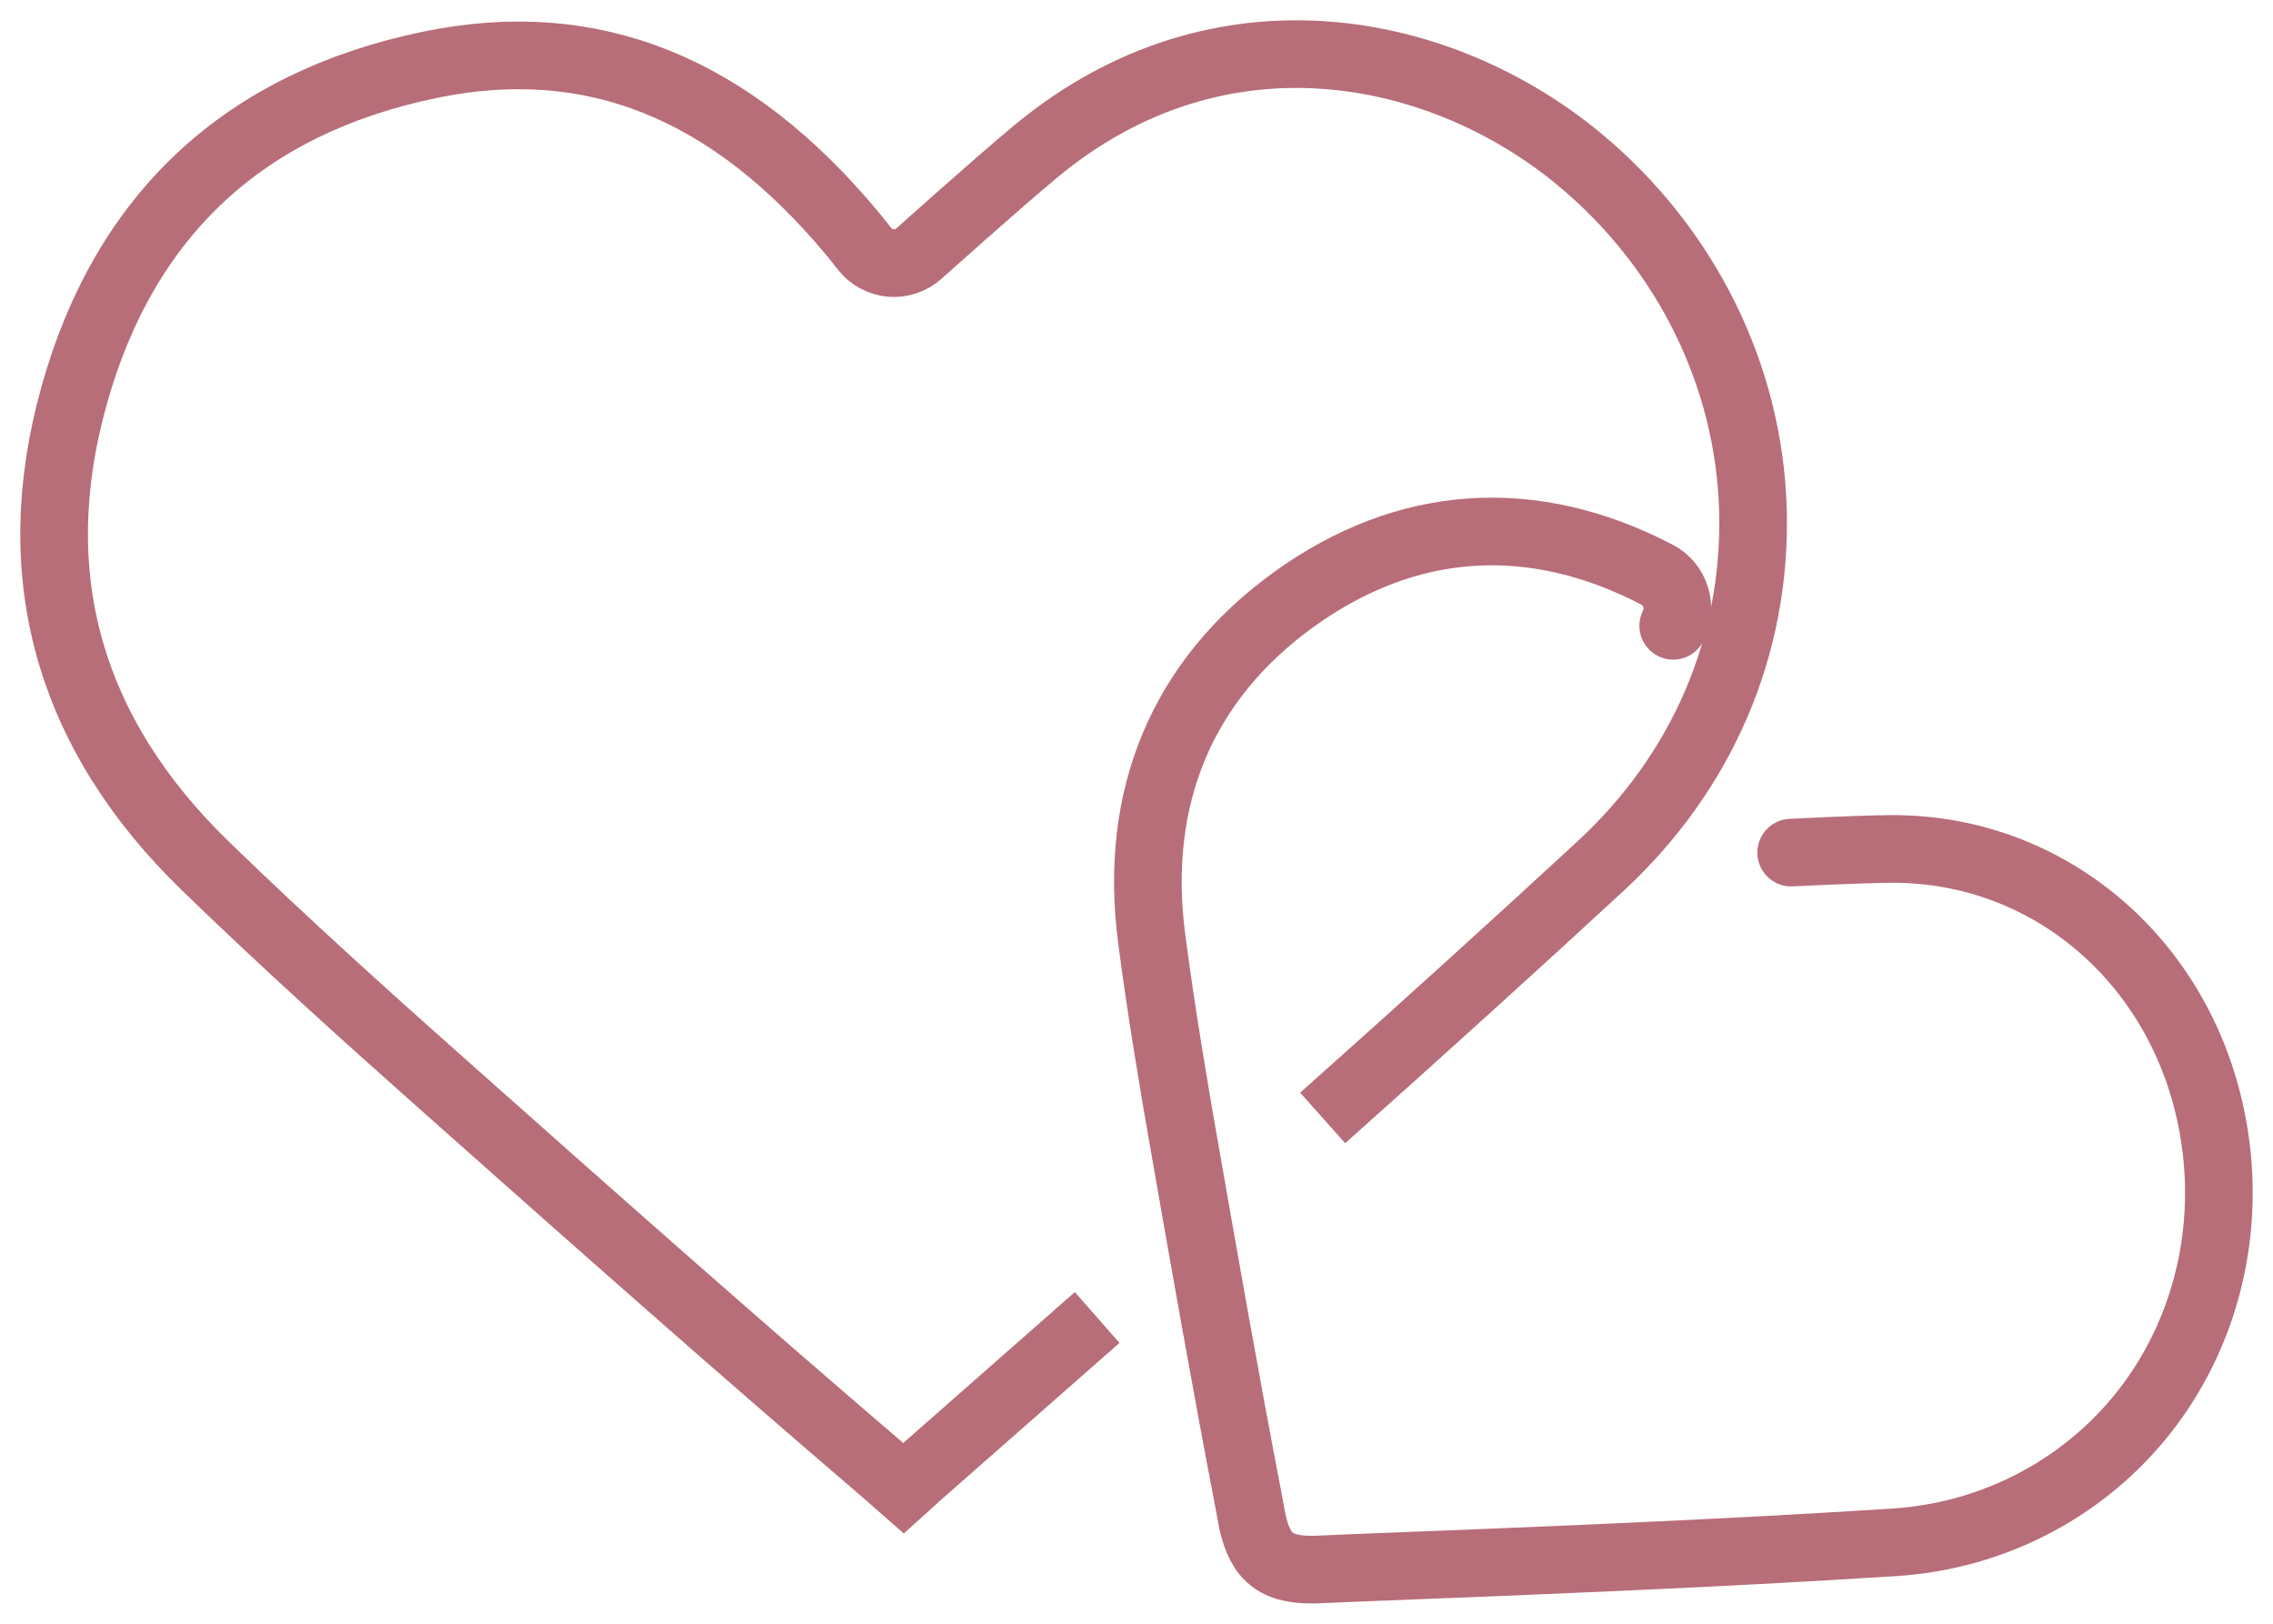 <svg width="84" height="60" viewBox="0 0 84 60" fill="none" xmlns="http://www.w3.org/2000/svg">
<path d="M48.88 41.31C52.678 37.923 56.037 34.88 59.152 32C62.911 28.529 64.91 23.872 64.782 18.882C64.655 13.904 62.317 9.167 58.375 5.893C53.294 1.675 45.115 -0.058 38.303 5.573C36.848 6.777 33.988 9.347 33.961 9.37C33.677 9.623 33.294 9.752 32.922 9.719C32.545 9.685 32.195 9.499 31.956 9.201C31.817 9.027 31.674 8.841 31.54 8.678C27.004 3.21 21.878 1.157 15.887 2.395C9.035 3.812 4.611 7.919 2.739 14.613C0.885 21.239 2.522 27.095 7.614 32.023C10.579 34.897 13.572 37.586 16.104 39.836C21.884 44.972 27.104 49.596 32.473 54.191C32.739 54.417 32.961 54.619 33.155 54.788C33.233 54.855 33.311 54.928 33.389 54.996C33.477 54.917 33.578 54.822 33.672 54.737C33.861 54.563 34.077 54.366 34.333 54.147L40.546 48.684" stroke="#B76E79" stroke-width="2.5"/>
<path d="M61.835 23.124C62.185 22.438 61.918 21.588 61.235 21.234C56.621 18.832 51.979 19.147 47.815 22.151C43.695 25.121 41.874 29.458 42.562 34.689C42.907 37.339 43.351 39.954 43.695 41.934C44.533 46.733 45.294 51.058 46.132 55.407L46.227 55.924C46.487 57.454 47.049 58 48.465 58C48.581 58 48.709 58 48.842 57.989L50.197 57.932C56.688 57.679 63.39 57.415 69.986 56.993C73.751 56.757 77.188 54.912 79.414 51.947C81.663 48.949 82.501 45.051 81.707 41.259C80.486 35.42 75.666 31.37 69.958 31.37C69.925 31.37 69.892 31.37 69.859 31.37C68.637 31.381 66.194 31.505 66.194 31.505" stroke="#B76E79" stroke-width="2.5" stroke-linecap="round"/>
</svg>
